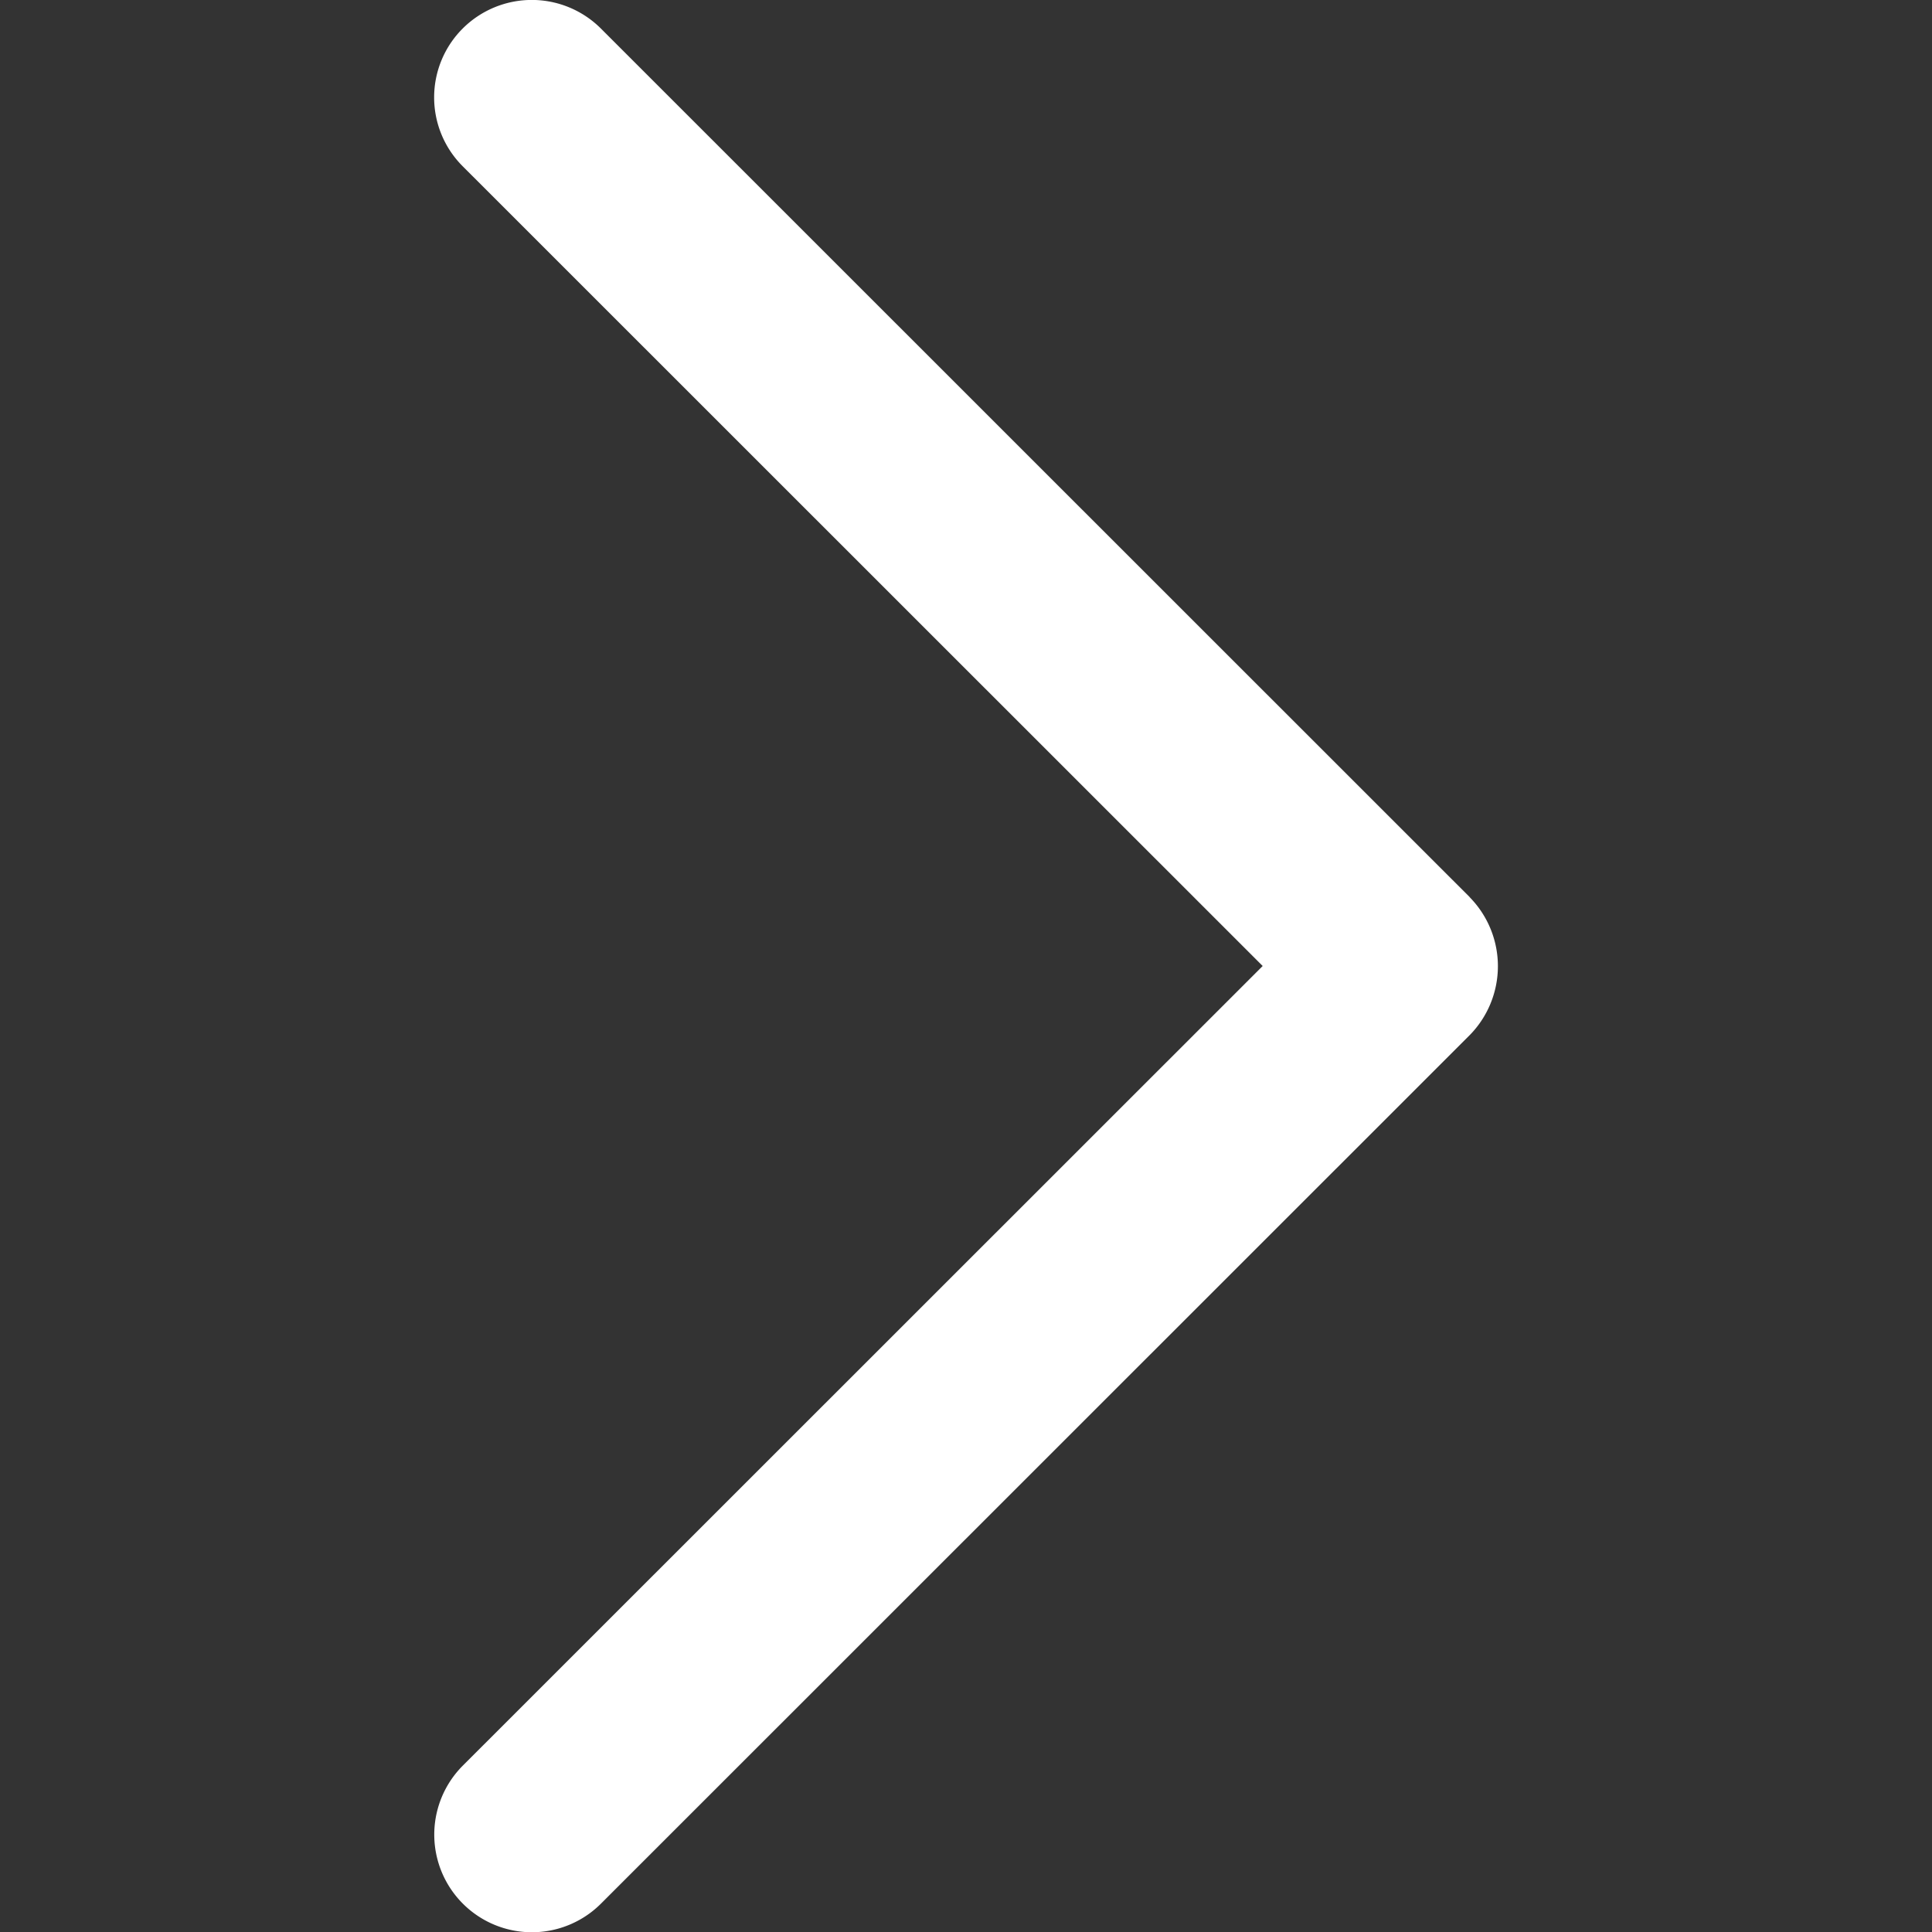 <svg width="16" height="16" fill="none" xmlns="http://www.w3.org/2000/svg"><rect width="100%" height="100%" fill="#333333" stroke="none"/><g clip-path="url(#clip0)"><path d="M12.171 7.429L4.976.236a.81.81 0 00-1.144 0 .806.806 0 000 1.141L10.457 8l-6.624 6.622a.807.807 0 101.144 1.143l7.195-7.193a.815.815 0 00-.001-1.142z" fill="#fff"/></g><defs><clipPath id="clip0"><path transform="rotate(180 16 16)" fill="#fff" d="M16 16h16v16H16z"/></clipPath></defs></svg>